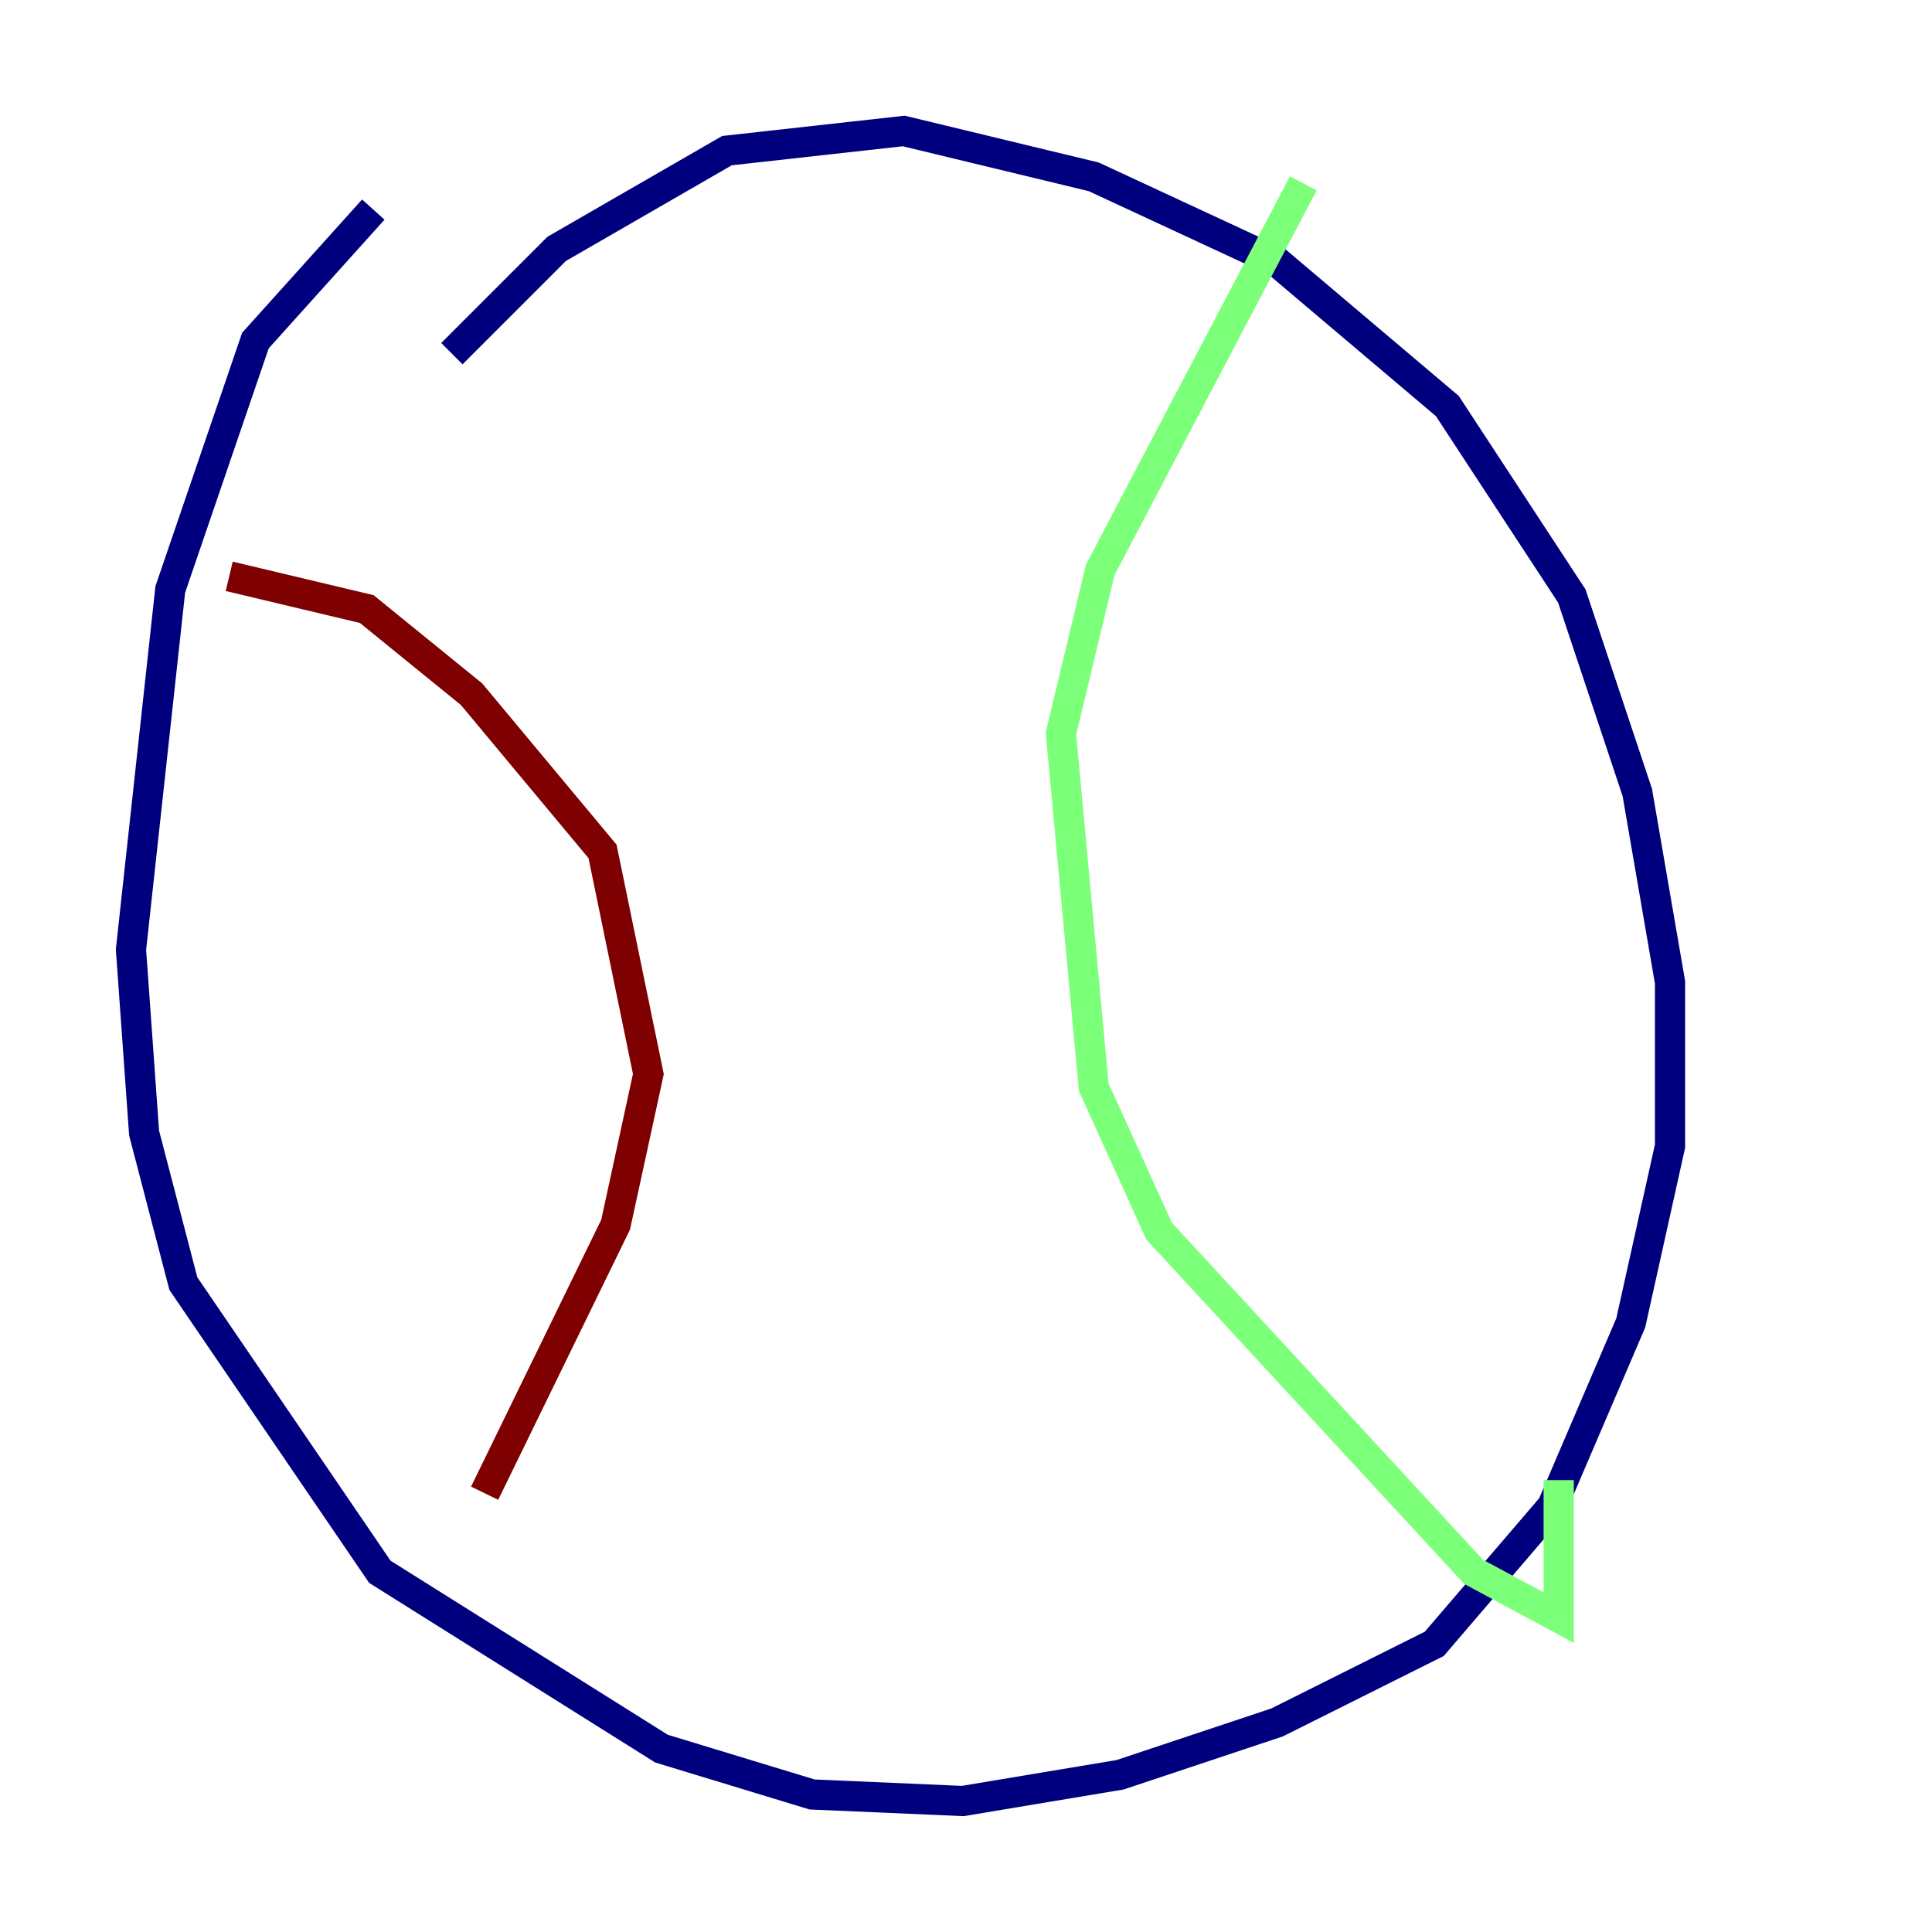 <?xml version="1.0" encoding="utf-8" ?>
<svg baseProfile="tiny" height="128" version="1.2" viewBox="0,0,128,128" width="128" xmlns="http://www.w3.org/2000/svg" xmlns:ev="http://www.w3.org/2001/xml-events" xmlns:xlink="http://www.w3.org/1999/xlink"><defs /><polyline fill="none" points="24.732,13.885 16.922,22.563 11.281,39.051 8.678,62.915 9.546,75.064 12.149,85.044 25.166,104.136 43.824,115.851 53.803,118.888 63.783,119.322 74.197,117.586 84.61,114.115 95.024,108.909 102.834,99.797 108.041,87.647 110.644,75.932 110.644,65.085 108.475,52.502 104.136,39.485 95.891,26.902 84.61,17.356 72.461,11.715 59.878,8.678 48.163,9.98 36.881,16.488 29.939,23.43" stroke="#00007f" stroke-width="2" /><polyline fill="none" points="86.346,12.149 72.895,37.749 70.291,48.597 72.461,72.027 76.8,81.573 97.627,104.136 103.268,107.173 103.268,98.061" stroke="#7cff79" stroke-width="2" /><polyline fill="none" points="15.186,38.183 24.298,40.352 31.241,45.993 39.919,56.407 42.956,71.159 40.786,81.139 32.108,98.929" stroke="#7f0000" stroke-width="2" /></svg>